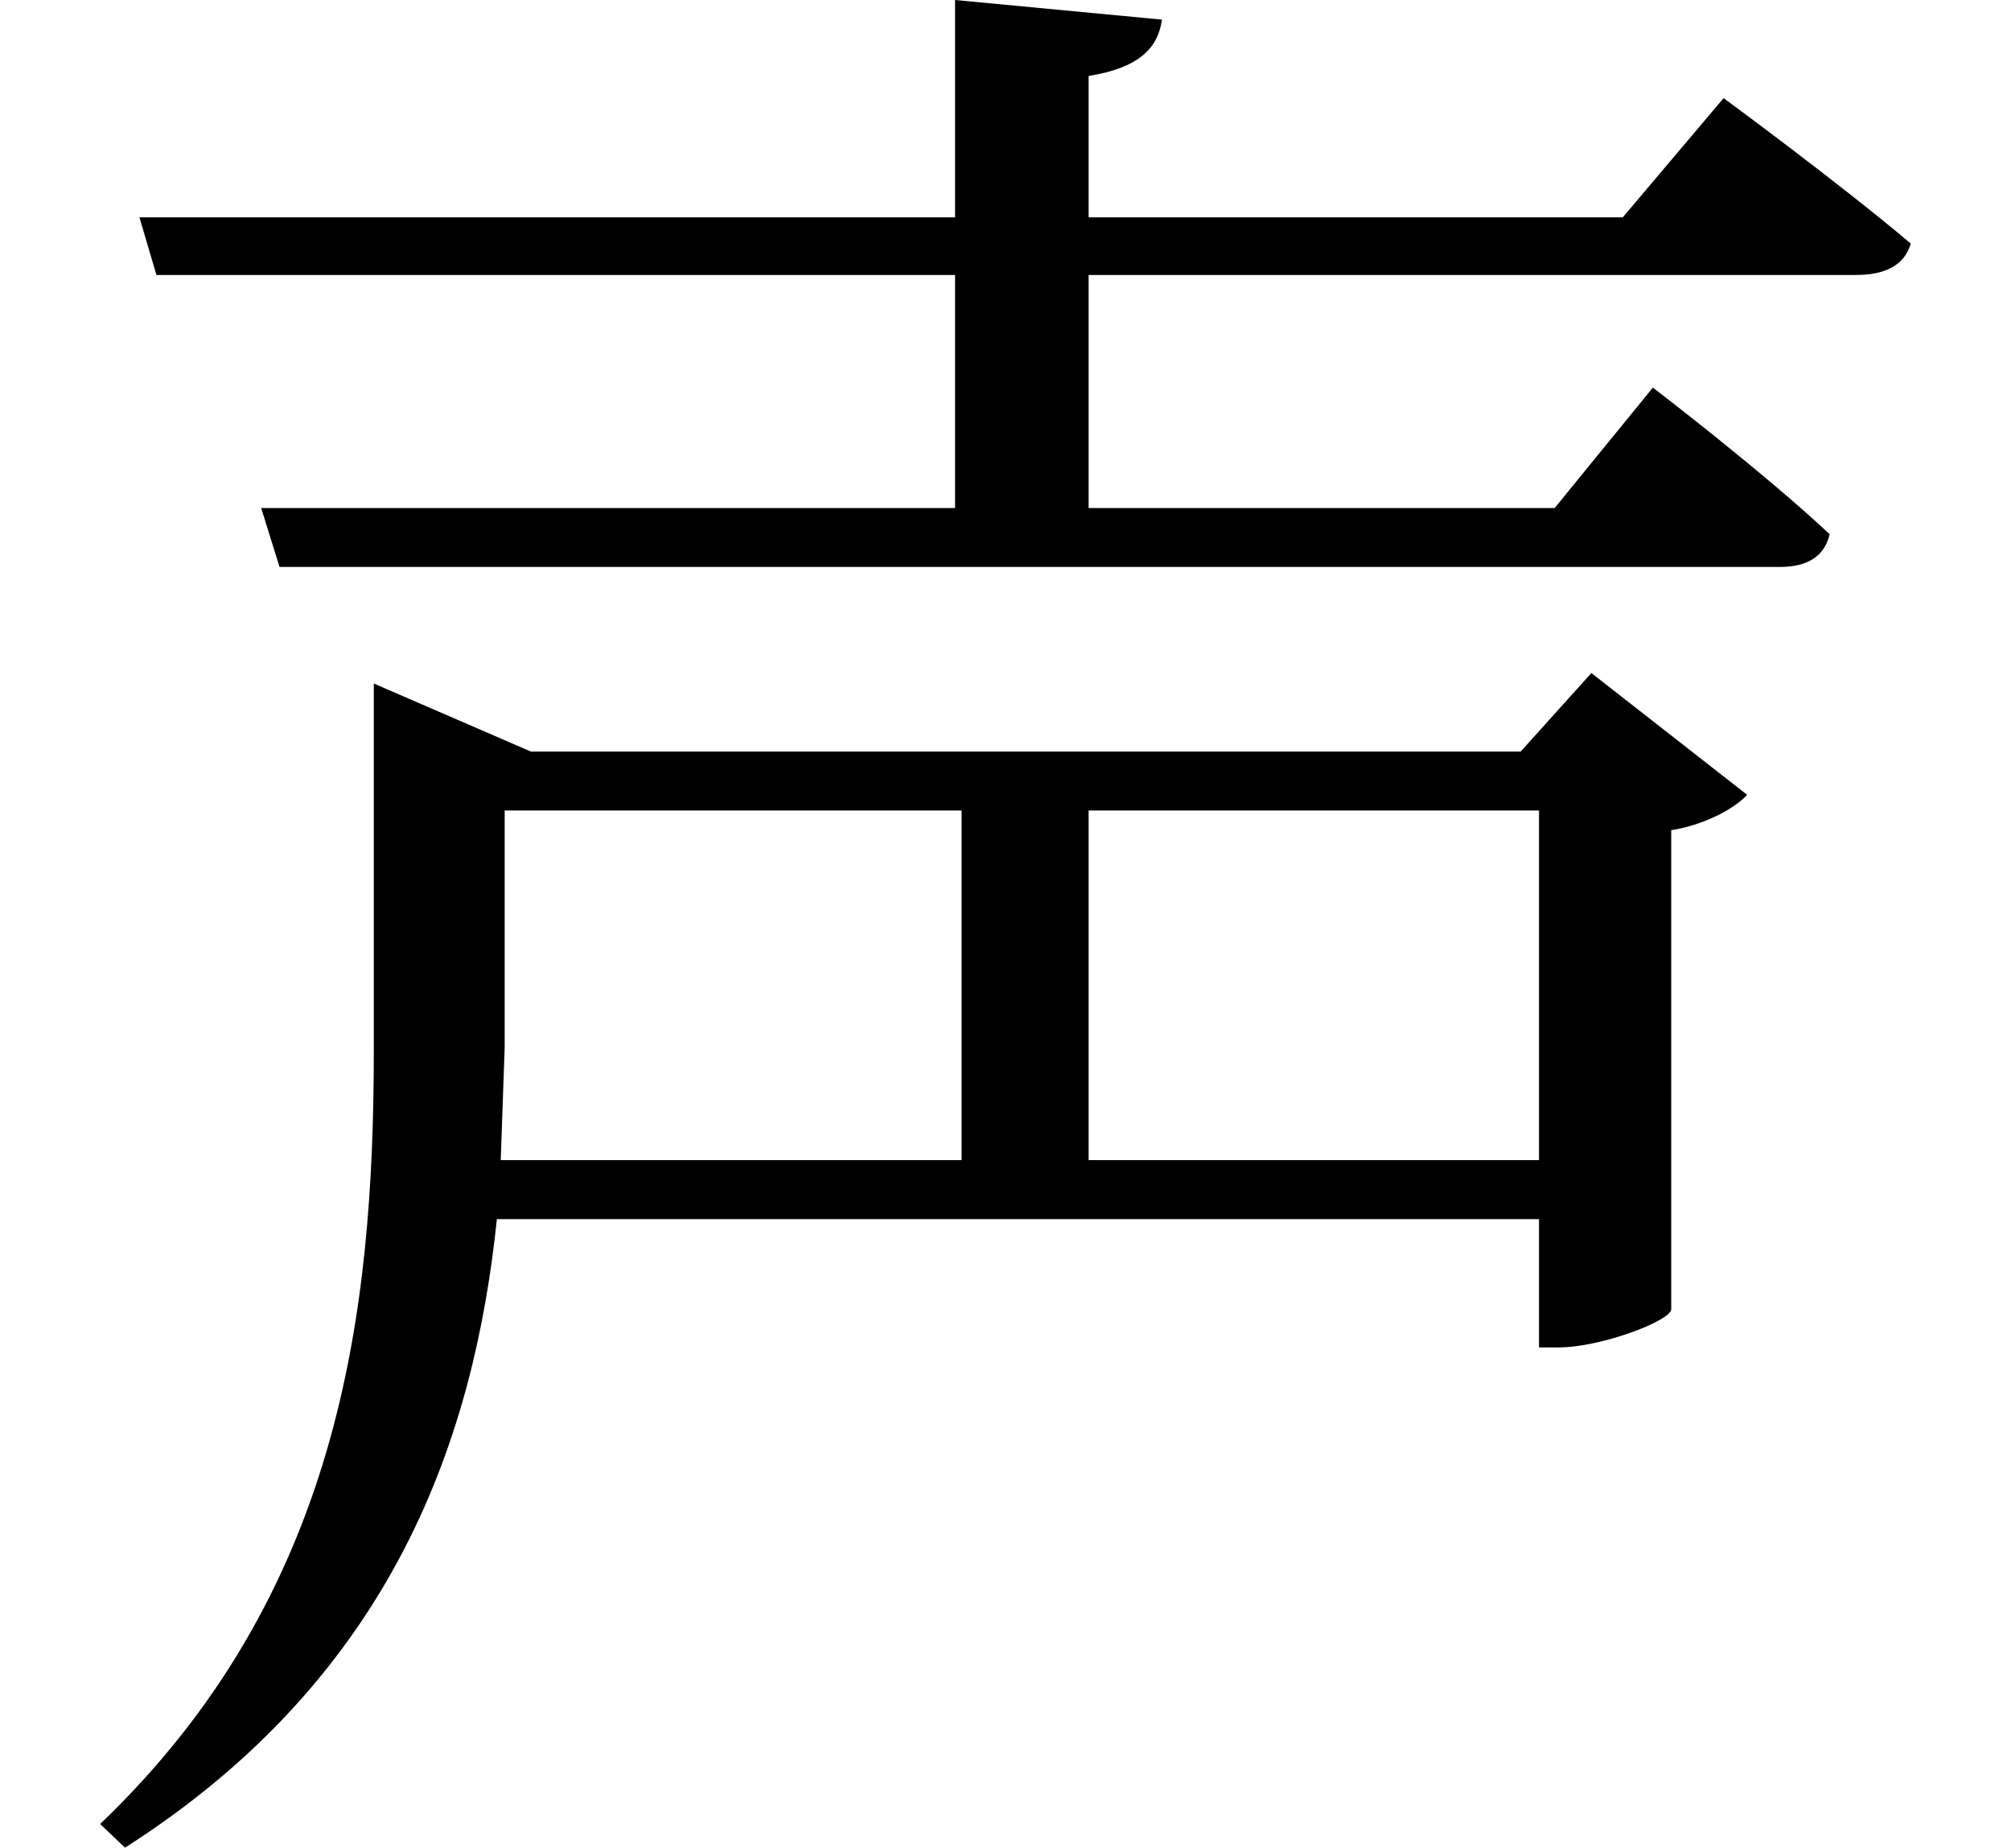 <svg height="22.047" viewBox="0 0 24 22.047" width="24" xmlns="http://www.w3.org/2000/svg">
<path d="M4.219,11.141 L4.219,7.578 C4.219,4.422 3.812,1.078 0.953,-1.656 L1.25,-1.938 C4.484,0.125 5.422,3 5.688,5.562 L18.125,5.562 L18.125,4.031 L18.359,4.031 C18.859,4.031 19.688,4.344 19.703,4.484 L19.703,10.203 C20.109,10.266 20.469,10.469 20.609,10.625 L18.75,12.078 L17.906,11.141 L6.094,11.141 L4.219,11.953 Z M5.734,6.266 L5.781,7.609 L5.781,10.438 L11.234,10.438 L11.234,6.266 Z M12.75,6.266 L12.75,10.438 L18.125,10.438 L18.125,6.266 Z M11.156,20.109 L11.156,17.516 L1.422,17.516 L1.625,16.828 L11.156,16.828 L11.156,14.047 L2.875,14.047 L3.094,13.344 L21,13.344 C21.328,13.344 21.531,13.469 21.594,13.734 C20.812,14.469 19.484,15.484 19.484,15.484 L18.312,14.047 L12.75,14.047 L12.75,16.828 L21.906,16.828 C22.25,16.828 22.484,16.938 22.562,17.203 C21.672,17.953 20.328,18.938 20.328,18.938 L19.125,17.516 L12.75,17.516 L12.75,19.203 C13.344,19.297 13.578,19.531 13.625,19.875 Z" transform="translate(0.242, 20.109) scale(1, -1)"/>
</svg>